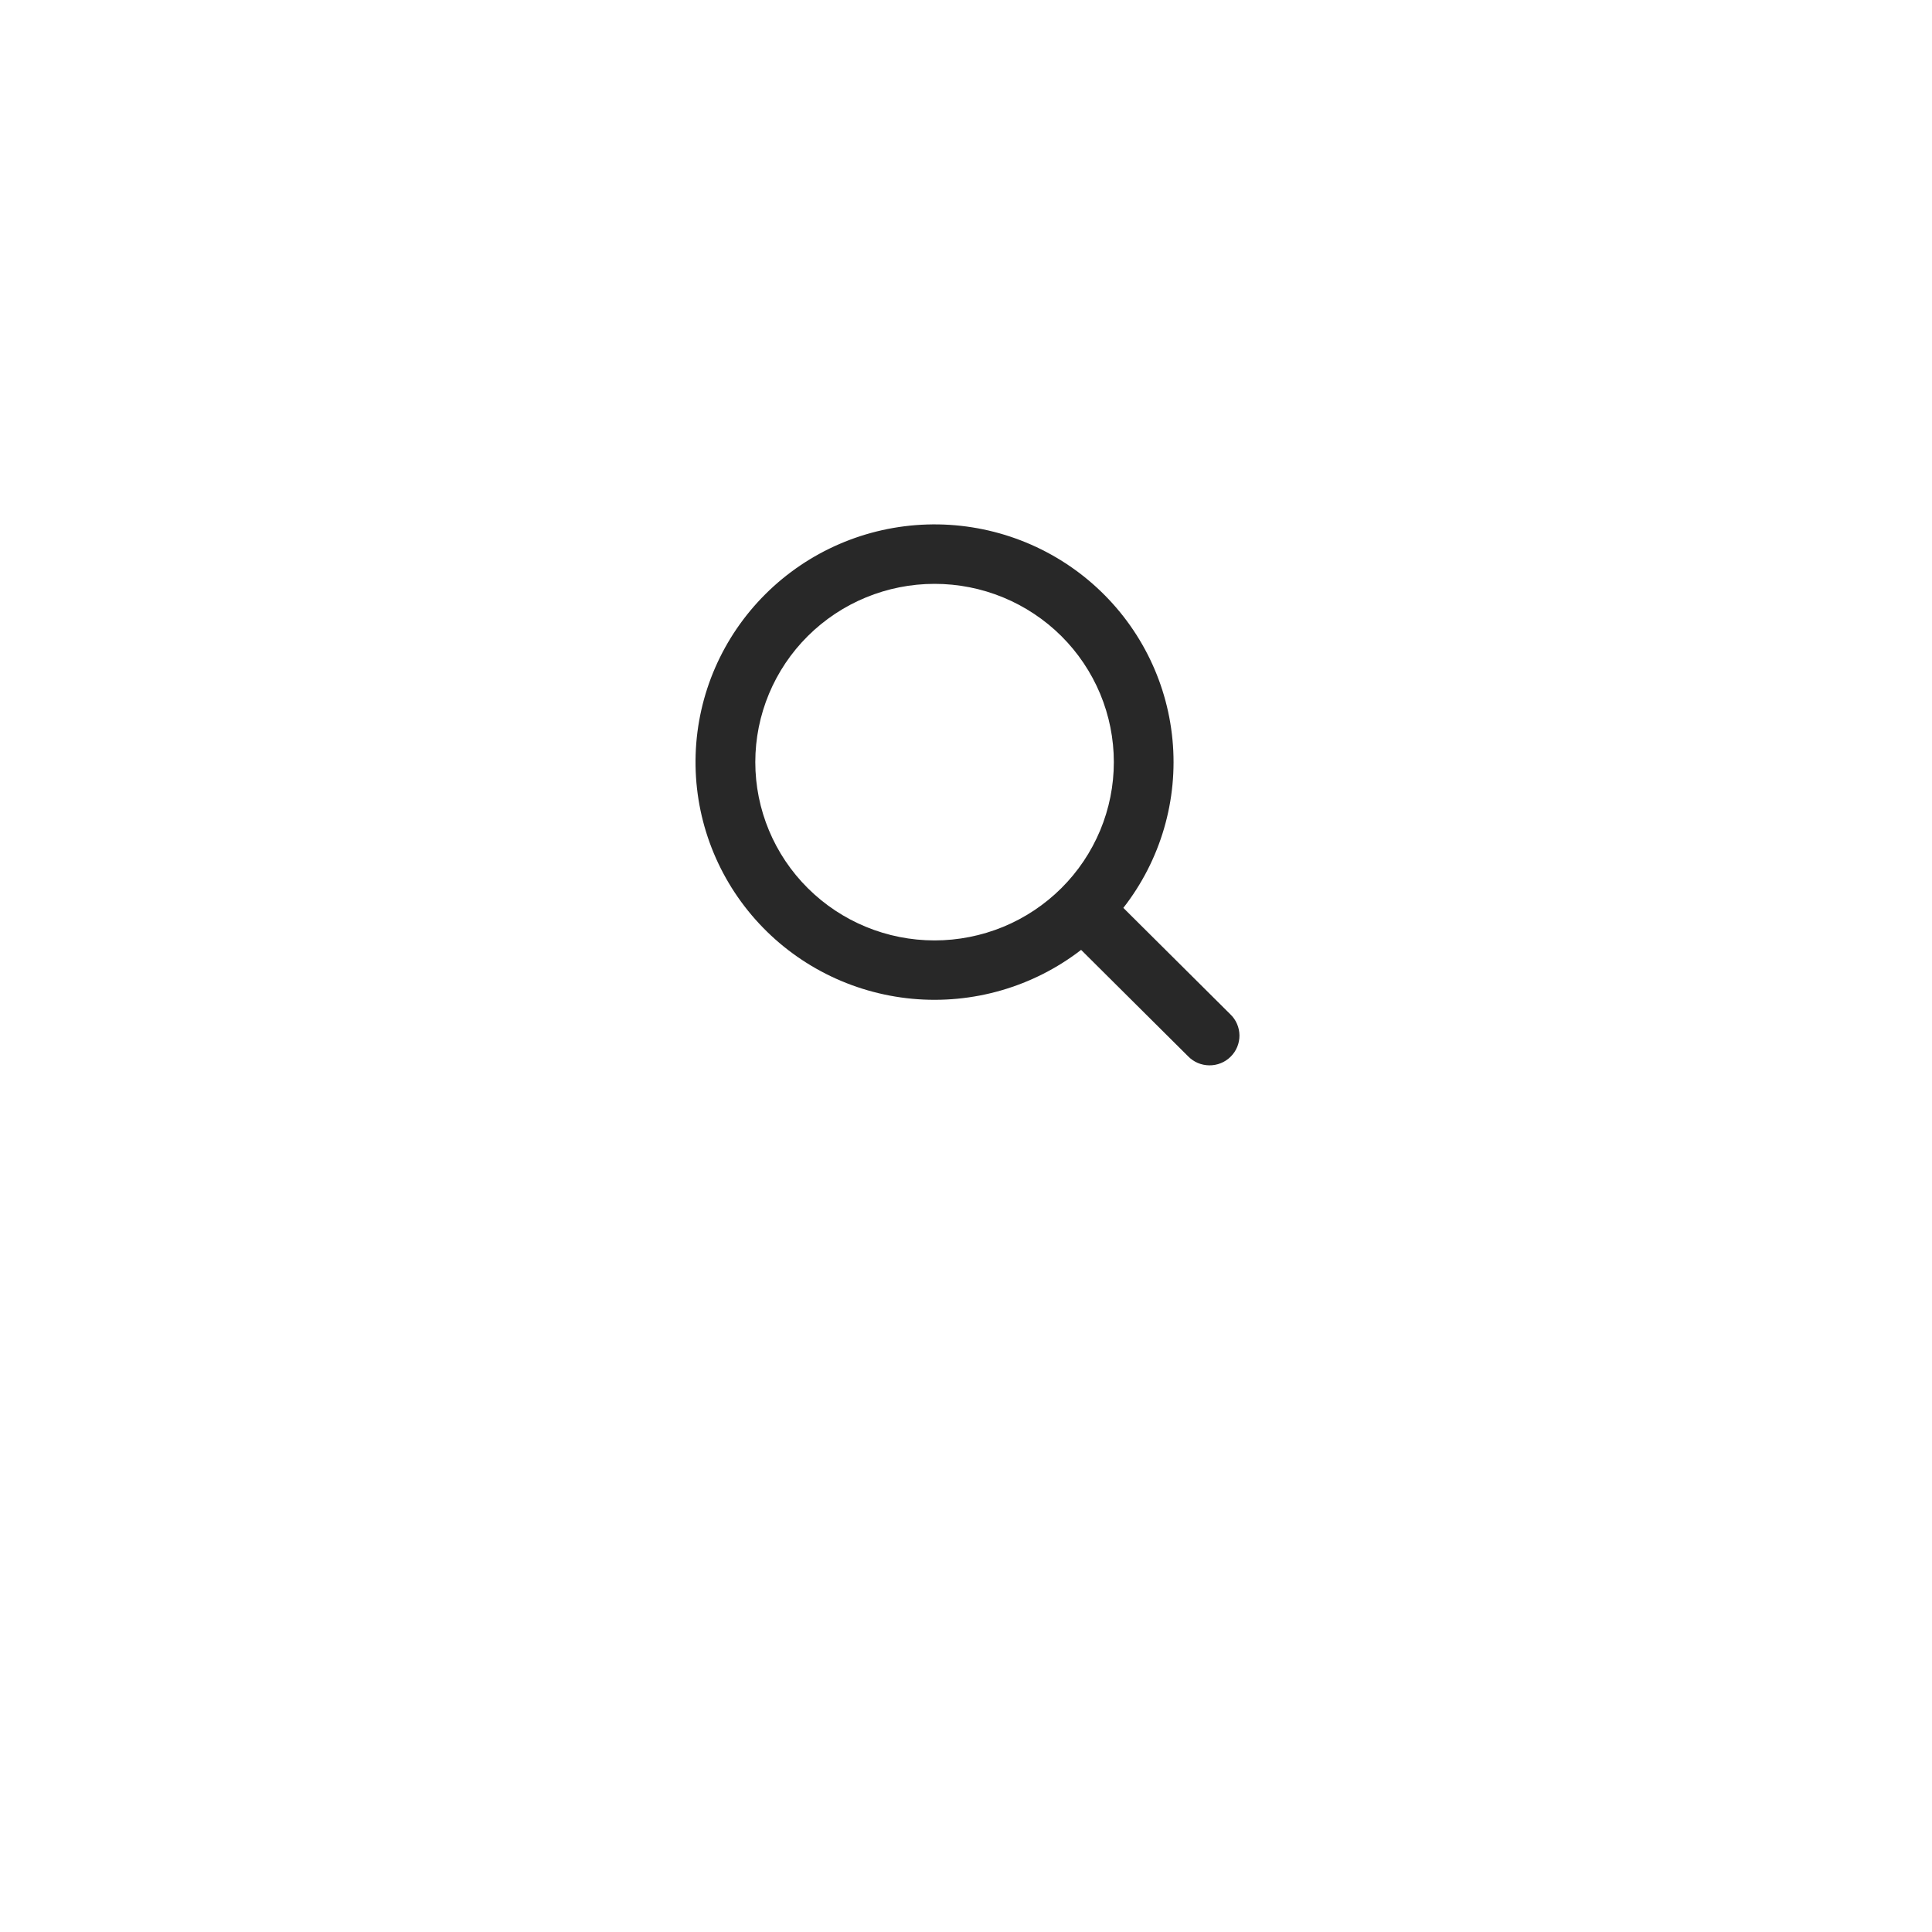 <svg width="50" height="50" viewBox="0 0 50 50" fill="none" xmlns="http://www.w3.org/2000/svg">
<g filter="url(#filter0_d_1_17083)">
<rect x="10" y="6" width="30" height="30" rx="15" fill="white"/>
</g>
<path d="M24.186 24.338C24.796 24.338 25.399 24.218 25.962 23.987C26.524 23.755 27.036 23.415 27.467 22.986C27.898 22.558 28.239 22.049 28.473 21.489C28.706 20.93 28.826 20.33 28.826 19.724C28.826 19.118 28.706 18.518 28.473 17.958C28.239 17.398 27.898 16.89 27.467 16.461C27.036 16.033 26.524 15.693 25.962 15.461C25.399 15.229 24.796 15.11 24.186 15.11C22.956 15.11 21.776 15.596 20.906 16.461C20.036 17.326 19.547 18.5 19.547 19.724C19.547 20.948 20.036 22.121 20.906 22.986C21.776 23.852 22.956 24.338 24.186 24.338ZM29.073 23.497L31.841 26.25C31.915 26.32 31.974 26.405 32.014 26.499C32.055 26.593 32.076 26.694 32.077 26.796C32.078 26.898 32.058 27 32.019 27.094C31.98 27.189 31.923 27.274 31.85 27.346C31.777 27.419 31.691 27.476 31.596 27.514C31.501 27.553 31.399 27.572 31.296 27.571C31.194 27.57 31.092 27.549 30.998 27.509C30.904 27.468 30.818 27.41 30.747 27.336L27.979 24.583C26.736 25.543 25.172 25.995 23.605 25.848C22.039 25.701 20.587 24.966 19.547 23.793C18.506 22.619 17.954 21.095 18.003 19.531C18.052 17.966 18.699 16.48 19.812 15.373C20.924 14.267 22.419 13.623 23.992 13.574C25.565 13.525 27.097 14.074 28.277 15.109C29.458 16.145 30.197 17.588 30.344 19.146C30.492 20.704 30.037 22.259 29.072 23.496L29.073 23.497Z" fill="#282828"/>
<defs>
<filter id="filter0_d_1_17083" x="0" y="0" width="50" height="50" filterUnits="userSpaceOnUse" color-interpolation-filters="sRGB">
<feFlood flood-opacity="0" result="BackgroundImageFix"/>
<feColorMatrix in="SourceAlpha" type="matrix" values="0 0 0 0 0 0 0 0 0 0 0 0 0 0 0 0 0 0 127 0" result="hardAlpha"/>
<feOffset dy="4"/>
<feGaussianBlur stdDeviation="5"/>
<feComposite in2="hardAlpha" operator="out"/>
<feColorMatrix type="matrix" values="0 0 0 0 0 0 0 0 0 0 0 0 0 0 0 0 0 0 0.1 0"/>
<feBlend mode="normal" in2="BackgroundImageFix" result="effect1_dropShadow_1_17083"/>
<feBlend mode="normal" in="SourceGraphic" in2="effect1_dropShadow_1_17083" result="shape"/>
</filter>
</defs>
</svg>
